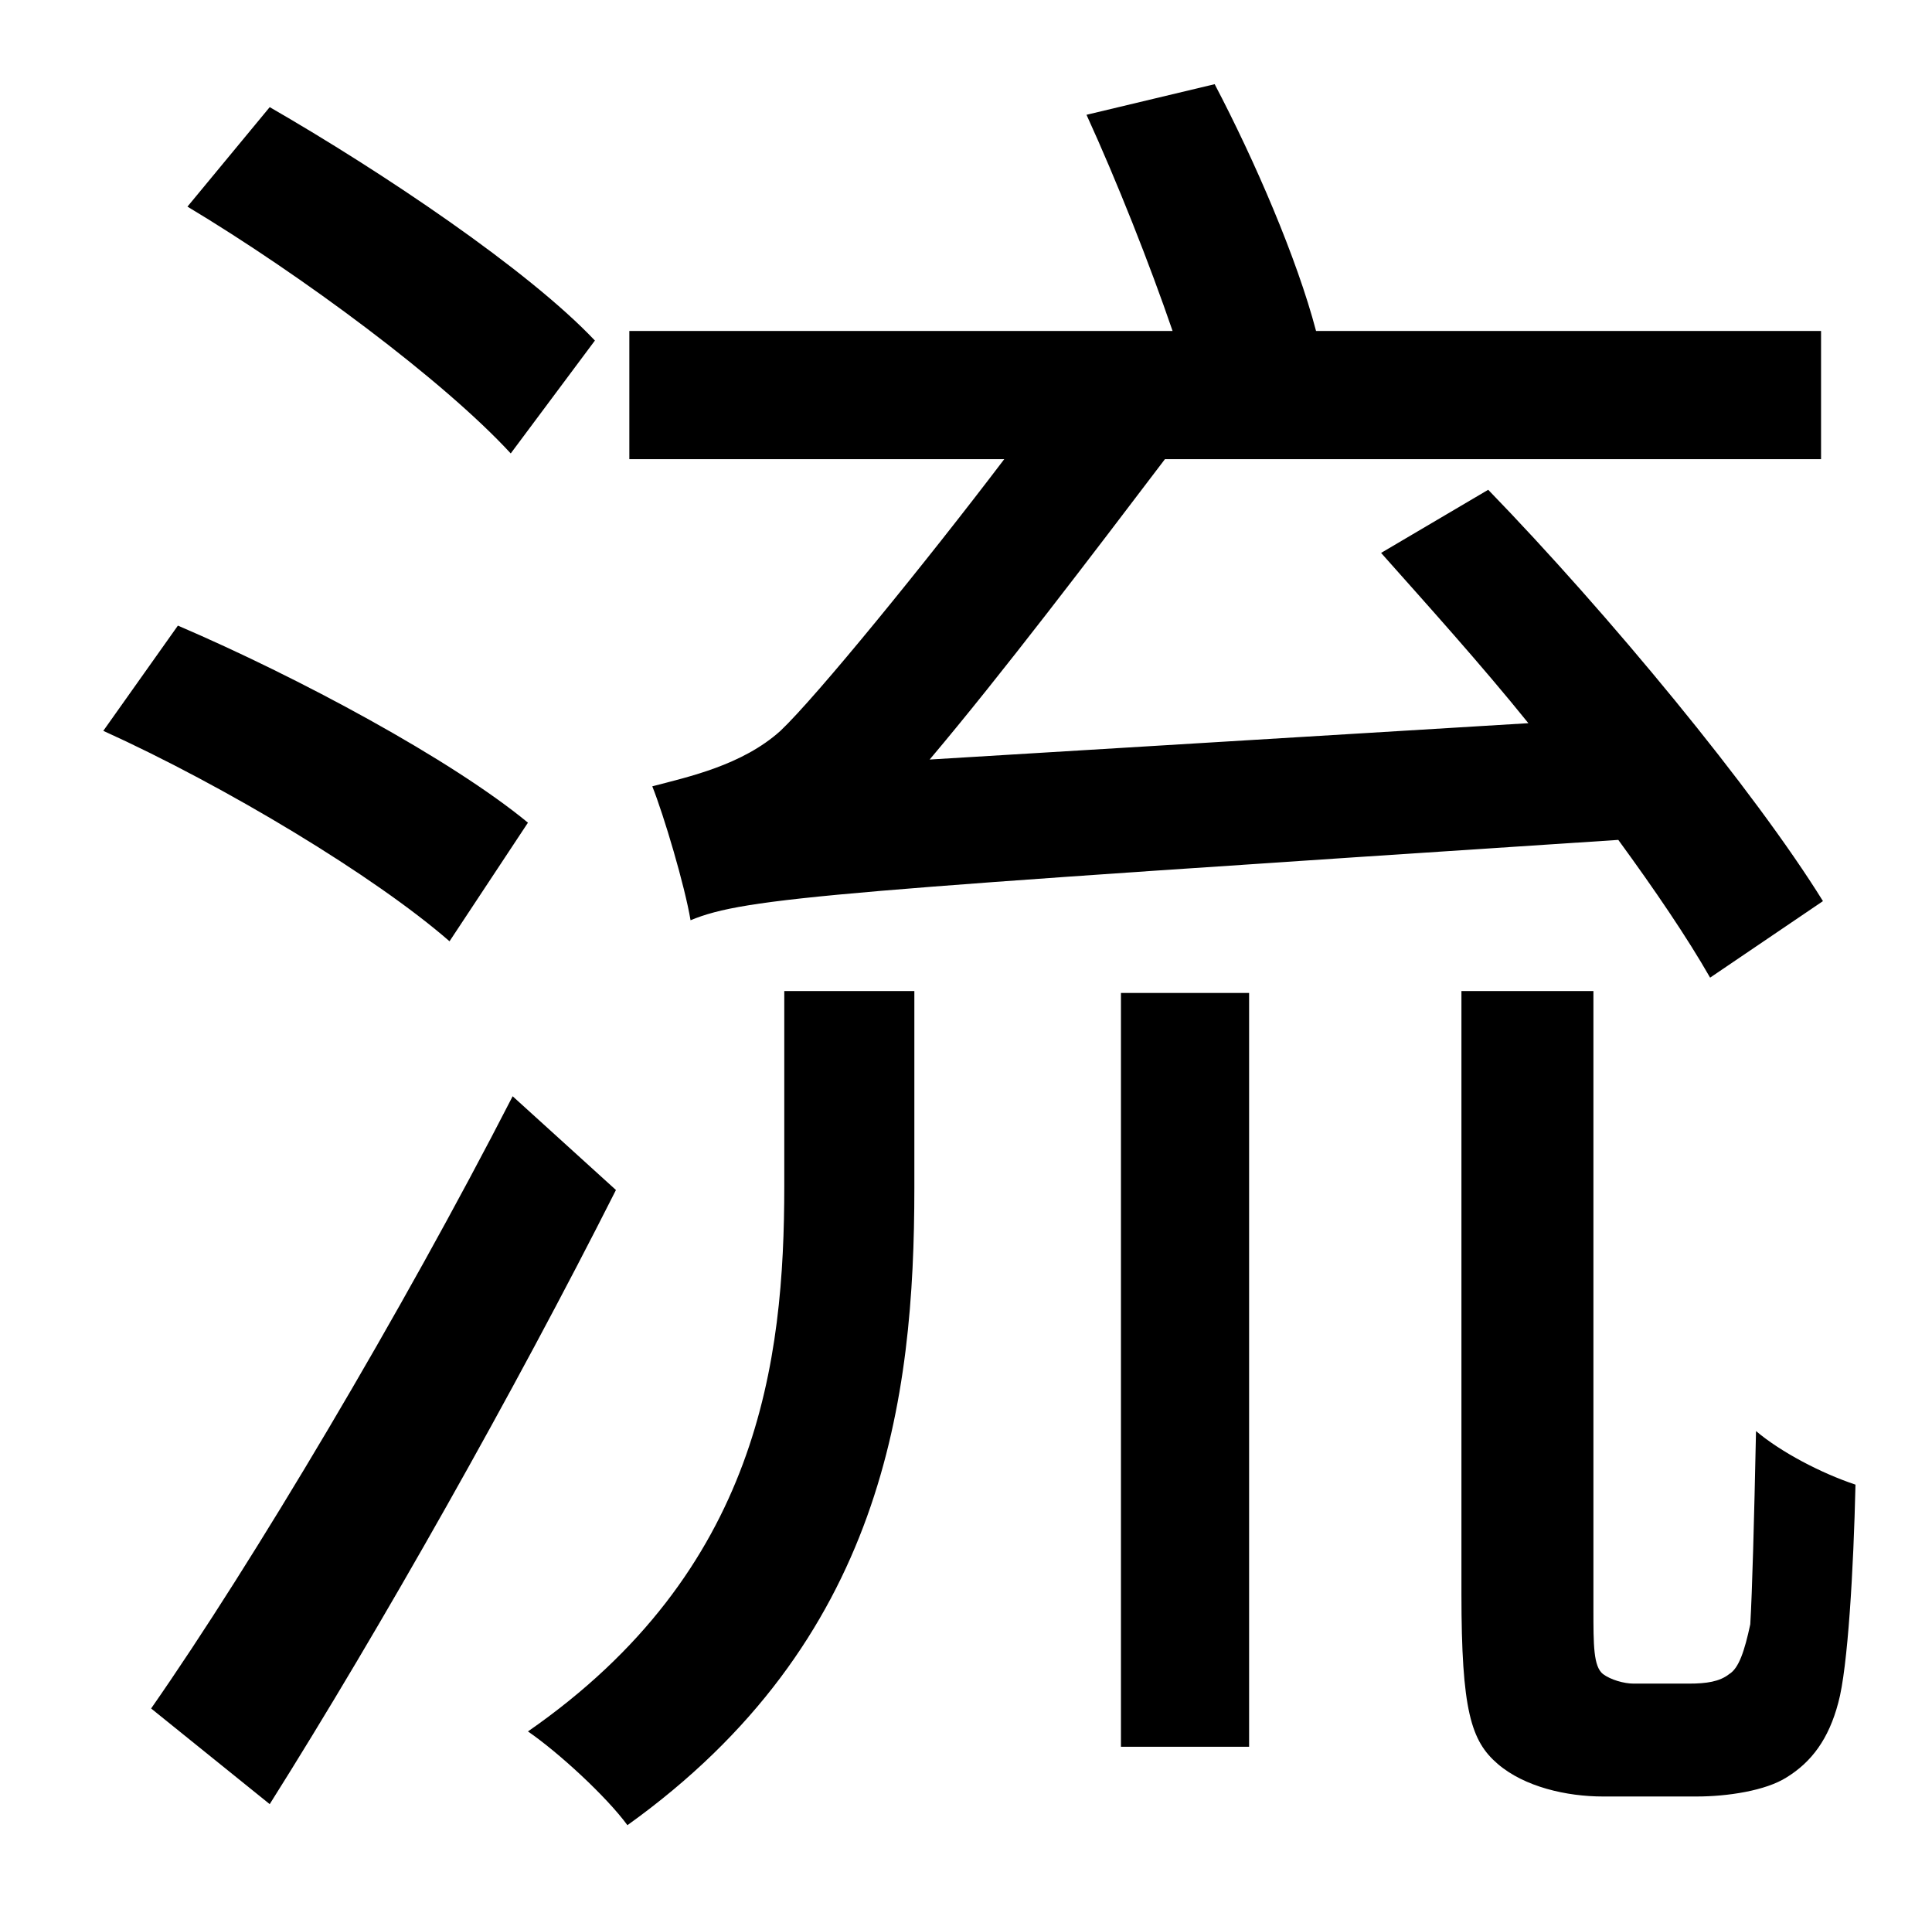 <?xml version="1.0" standalone="no"?>
<!DOCTYPE svg PUBLIC "-//W3C//DTD SVG 1.1//EN" "http://www.w3.org/Graphics/SVG/1.1/DTD/svg11.dtd" >
<svg xmlns="http://www.w3.org/2000/svg" xmlns:xlink="http://www.w3.org/1999/xlink" version="1.1" viewBox="-10 0 1010 1000">
   <path fill="currentColor"
d="M943 471l-59 40c-12 -21 -29 -46 -48 -72c-410 27 -456 30 -485 42c-3 -18 -14 -55 -20 -70c19 -5 47 -11 67 -29c19 -18 76 -88 117 -142h-196v-67h284c-12 -35 -29 -78 -45 -113l67 -16c21 40 43 91 53 129h264v67h-343c-38 50 -85 112 -123 157l313 -19
c-25 -31 -53 -62 -77 -89l56 -33c63 65 139 157 175 215zM301 178l-44 59c-35 -38 -109 -93 -169 -129l43 -52c59 34 135 85 170 122zM266 430l-41 62c-39 -34 -117 -81 -181 -110l39 -55c63 27 143 70 183 103zM258 573l54 49c-53 105 -123 229 -181 321l-62 -50
c53 -76 131 -207 189 -320zM400 620v-102h68v103c0 110 -16 237 -150 333c-11 -15 -36 -38 -52 -49c121 -84 134 -194 134 -285zM576 913v-394h67v394h-67zM844 880h29c9 0 16 -1 21 -5c5 -3 8 -12 11 -26c1 -17 2 -53 3 -101c13 11 34 22 52 28c-1 44 -4 96 -9 114
c-5 19 -14 31 -27 39c-11 7 -31 10 -47 10h-49c-19 0 -41 -5 -55 -17s-19 -28 -19 -89v-315h69v323c0 19 0 30 5 34c4 3 11 5 16 5z" />
</svg>
